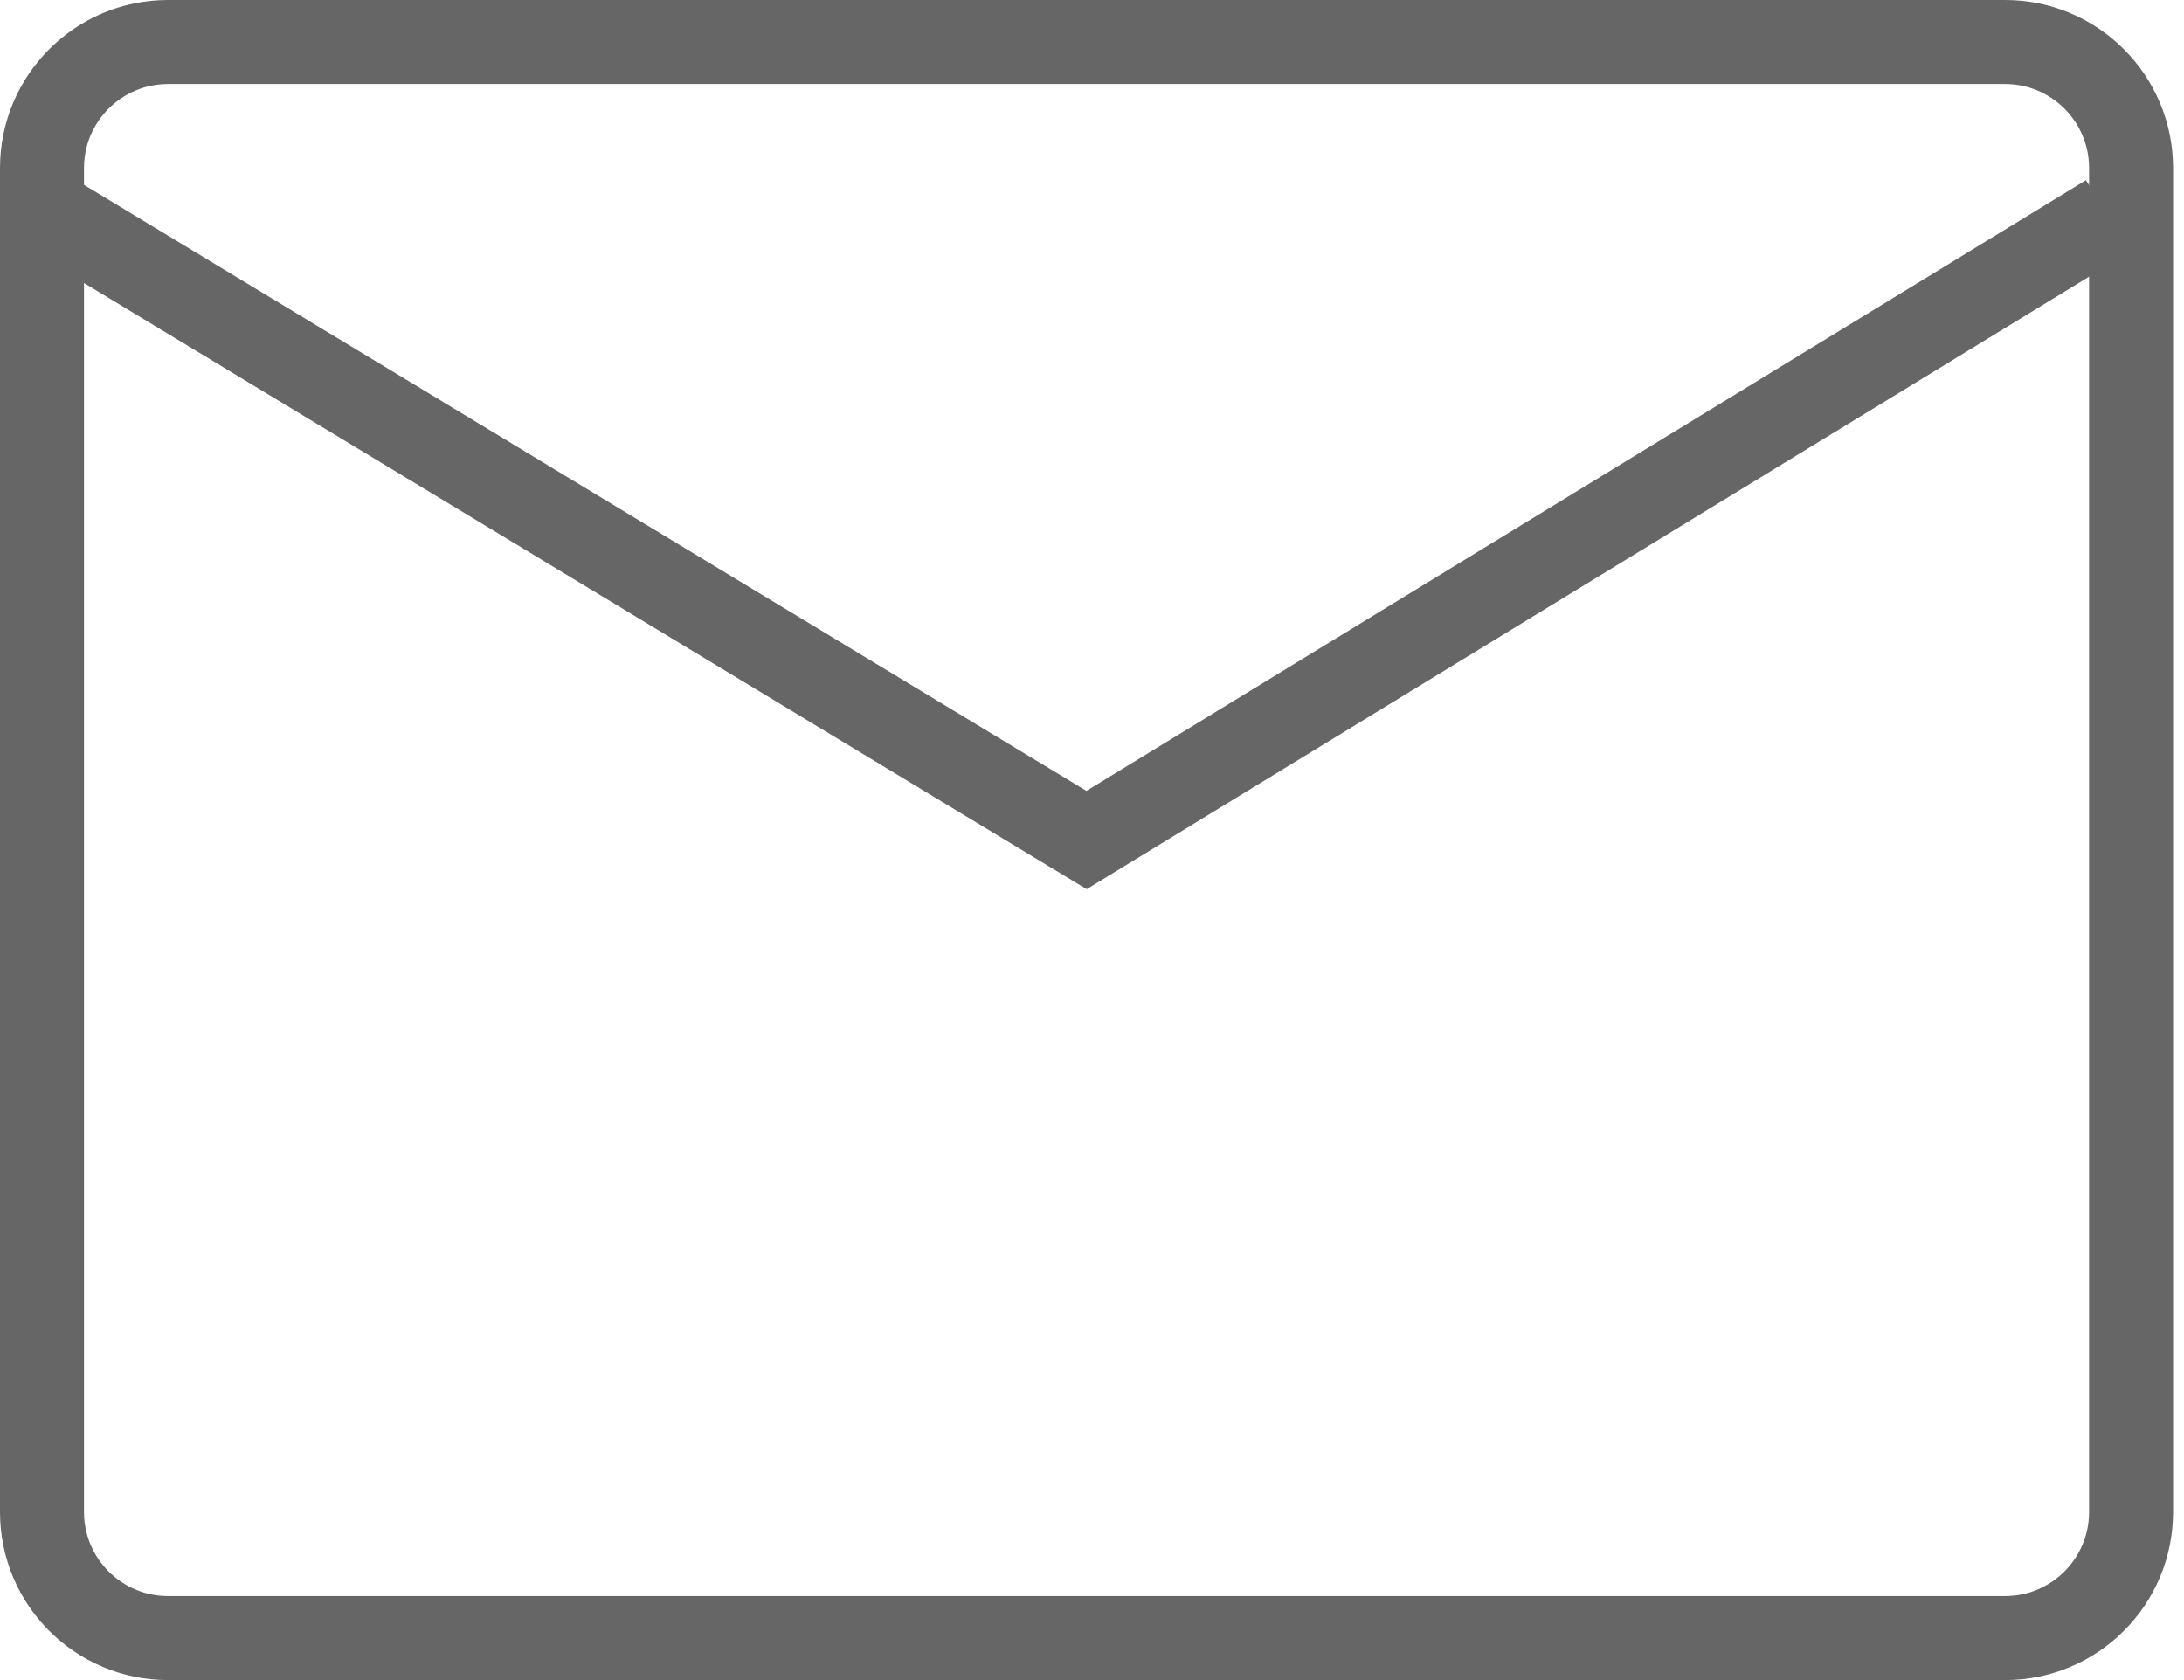 <svg width="26" height="20" viewBox="0 0 26 20" fill="none" xmlns="http://www.w3.org/2000/svg">
<path d="M2 0.5H23.87C24.698 0.5 25.37 1.172 25.37 2V18C25.37 18.828 24.698 19.5 23.87 19.5H2C1.172 19.5 0.5 18.828 0.5 18V2C0.5 1.172 1.172 0.5 2 0.5Z" stroke="#666666"/>
<path d="M0.646 2.571L12.935 10L25.094 2.571" stroke="#666666"/>
</svg>

